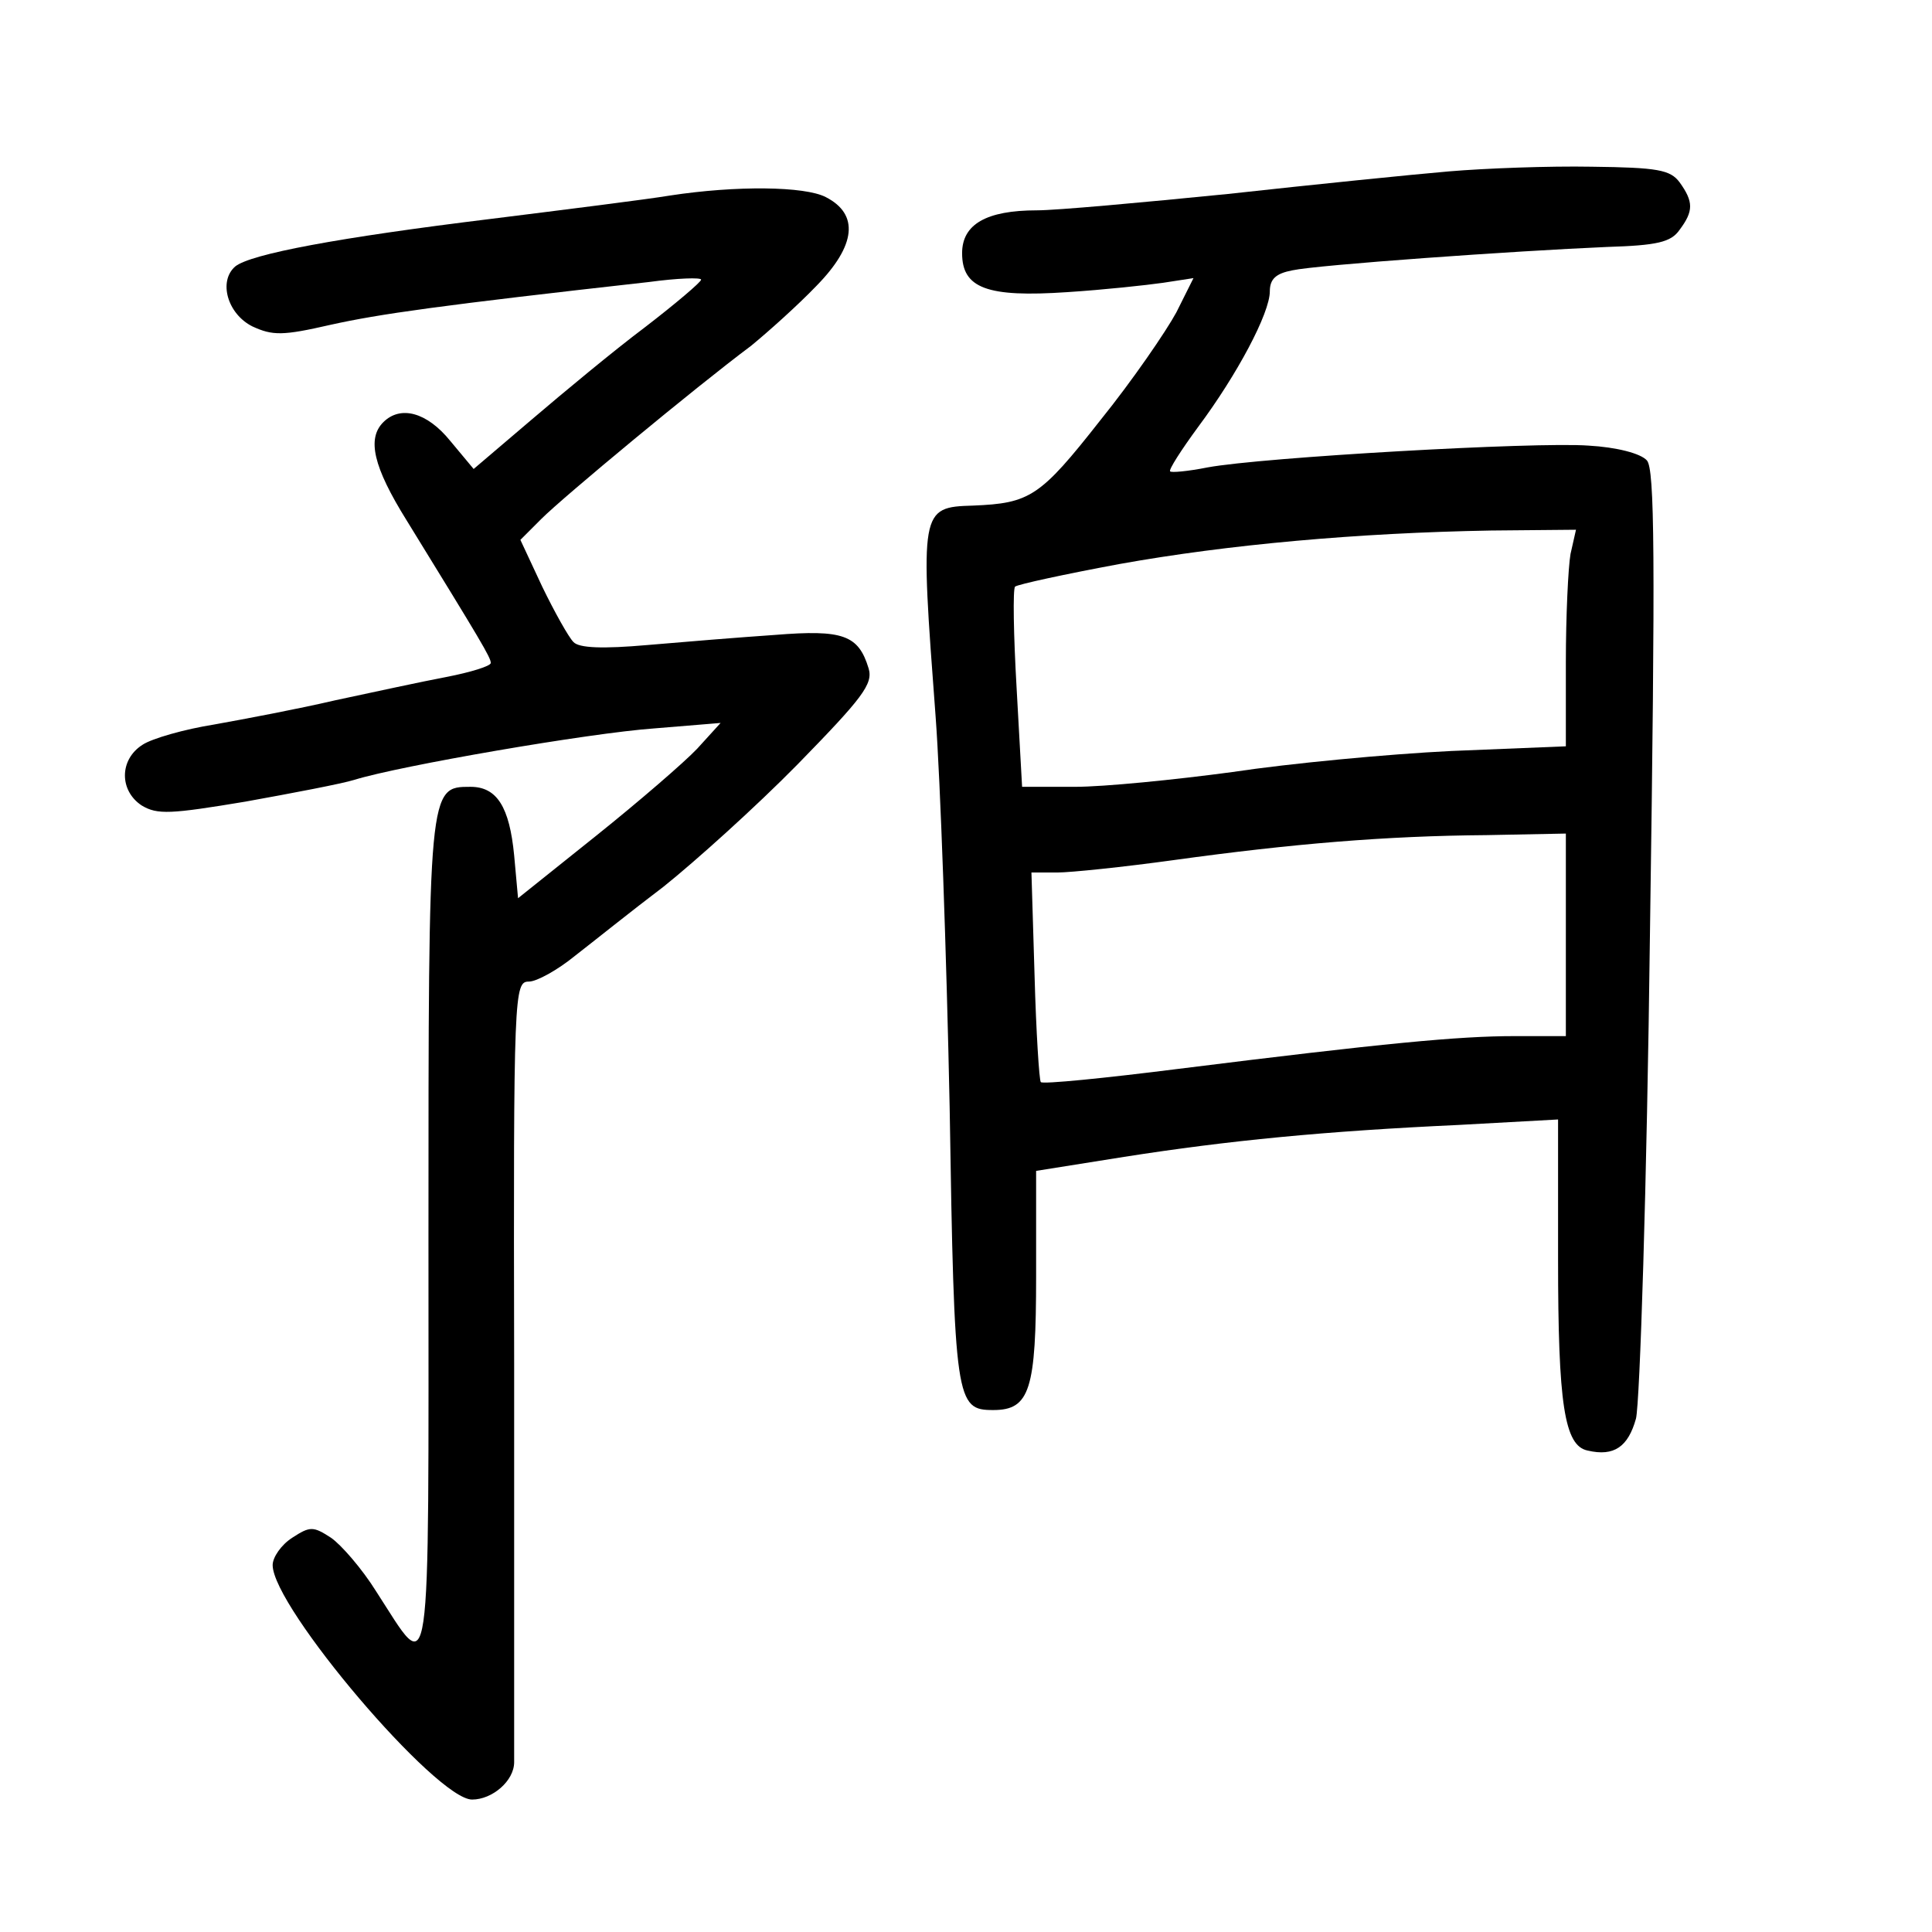 <?xml version="1.0" standalone="no"?>
<!DOCTYPE svg PUBLIC "-//W3C//DTD SVG 20010904//EN"
 "http://www.w3.org/TR/2001/REC-SVG-20010904/DTD/svg10.dtd">
<svg version="1.0" xmlns="http://www.w3.org/2000/svg"
 width="248pt" height="248pt" viewBox="0 0 248 248"
 preserveAspectRatio="xMidYMid meet">
<g transform="translate(0,248) scale(0.1,-0.1)"
fill="#000000" stroke="none">
<path d="M1860 2260 c-47 -4 -175 -17 -284 -29 -110 -11 -220 -21 -245 -21
-65 0 -96 -18 -96 -55 0 -45 32 -57 135 -50 47 3 102 9 123 12 l39 6 -22 -44
c-13 -24 -56 -87 -98 -139 -77 -98 -90 -106 -163 -109 -68 -2 -68 -5 -48 -271
6 -80 14 -305 18 -501 6 -379 8 -389 56 -389 47 0 55 26 55 172 l0 135 113 18
c134 21 257 33 430 41 l127 7 0 -180 c0 -185 8 -239 38 -245 34 -8 52 5 62 41
5 20 14 298 18 626 7 483 6 593 -4 604 -8 9 -39 17 -75 19 -68 5 -419 -15
-489 -28 -25 -5 -47 -7 -48 -5 -2 2 14 27 36 57 50 67 92 146 92 174 0 16 8
23 29 27 32 7 286 25 404 30 64 2 82 6 93 22 18 24 18 36 0 61 -12 16 -28 19
-113 20 -54 1 -136 -2 -183 -6z m156 -491 c-3 -17 -6 -80 -6 -139 l0 -108
-147 -6 c-82 -4 -208 -16 -281 -27 -74 -10 -165 -19 -202 -19 l-68 0 -7 126
c-4 69 -5 128 -2 131 4 3 64 16 134 29 139 25 306 40 477 43 l109 1 -7 -31z
m-6 -489 l0 -130 -66 0 c-71 0 -167 -9 -431 -42 -95 -12 -175 -20 -177 -17 -2
2 -6 64 -8 137 l-4 132 33 0 c17 0 85 7 150 16 152 21 272 31 401 32 l102 2 0
-130z"/>
<path d="M860 2229 c-30 -5 -134 -18 -230 -30 -196 -24 -308 -45 -328 -61 -22
-19 -10 -61 22 -77 26 -12 39 -12 100 2 63 14 141 25 409 55 37 5 67 6 67 3 0
-3 -33 -31 -72 -61 -40 -30 -105 -84 -146 -119 l-74 -63 -30 36 c-30 37 -64
46 -86 24 -21 -21 -13 -57 30 -126 96 -156 108 -176 108 -183 0 -4 -26 -12
-57 -18 -32 -6 -96 -20 -143 -30 -47 -11 -116 -24 -155 -31 -38 -6 -80 -18
-92 -26 -30 -19 -30 -59 -1 -78 20 -12 37 -11 133 5 61 11 124 23 140 28 58
18 301 60 385 66 l85 7 -30 -33 c-16 -17 -75 -68 -130 -112 l-100 -80 -5 55
c-6 62 -22 88 -56 88 -54 0 -54 1 -54 -578 0 -597 5 -566 -67 -455 -18 29 -45
60 -58 69 -23 15 -27 15 -50 0 -14 -9 -25 -25 -25 -35 0 -54 210 -301 256
-301 26 0 54 24 54 48 0 9 0 239 0 510 -1 480 0 492 19 492 10 0 37 15 59 33
22 17 73 58 114 89 40 32 118 102 172 157 83 85 97 103 91 123 -13 43 -33 50
-120 43 -44 -3 -118 -9 -164 -13 -57 -5 -88 -4 -95 4 -6 6 -24 38 -40 71 l-28
60 27 27 c28 28 198 169 269 222 22 18 60 52 84 77 51 52 55 92 12 114 -27 14
-115 15 -200 2z"/>
</g>
</svg>
